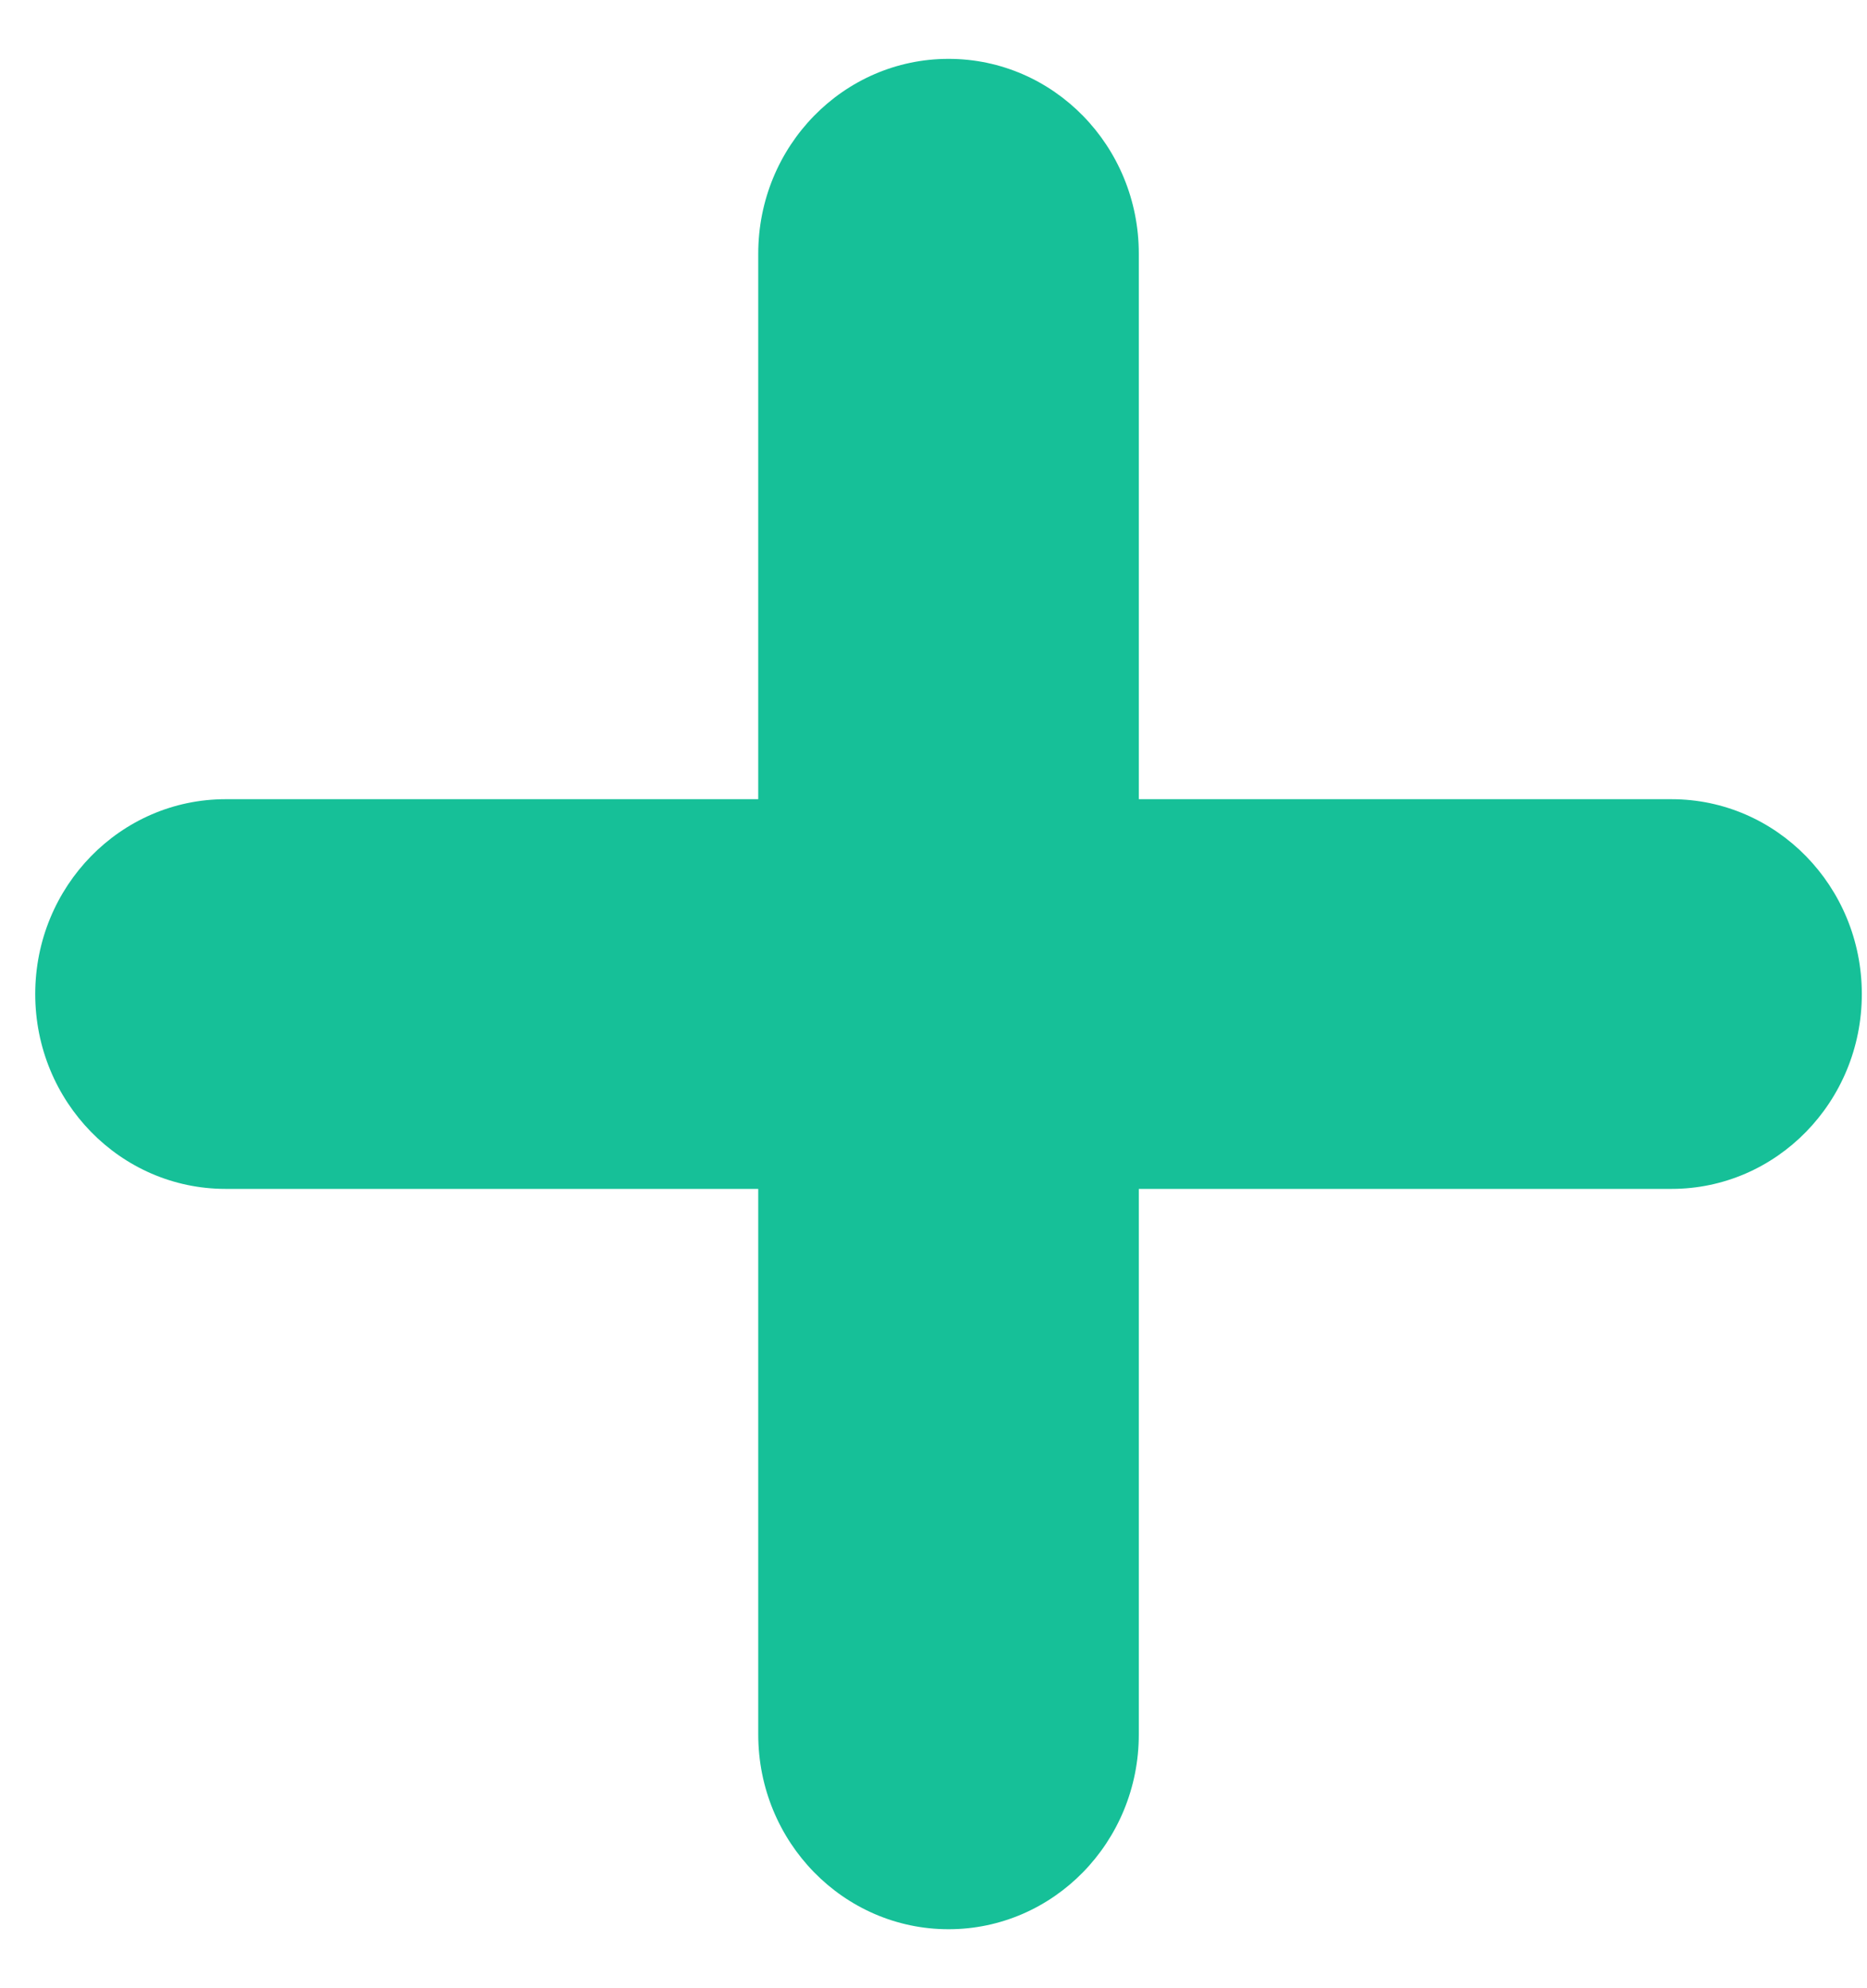 <svg width="31" height="33" viewBox="0 0 31 33" fill="none" xmlns="http://www.w3.org/2000/svg">
<path d="M15.75 0.977C14.005 0.977 12.59 2.424 12.59 4.21L12.59 13.265L3.745 13.265C2 13.265 0.585 14.713 0.585 16.499C0.585 18.285 2 19.733 3.745 19.733L12.59 19.733L12.59 28.788C12.59 30.573 14.005 32.021 15.75 32.021C17.494 32.021 18.909 30.573 18.909 28.788L18.909 19.733L27.755 19.733C29.499 19.733 30.914 18.285 30.914 16.499C30.914 14.713 29.499 13.265 27.755 13.265L18.909 13.265L18.909 4.21C18.909 2.424 17.494 0.977 15.75 0.977Z" fill="#16C098"/>
</svg>
